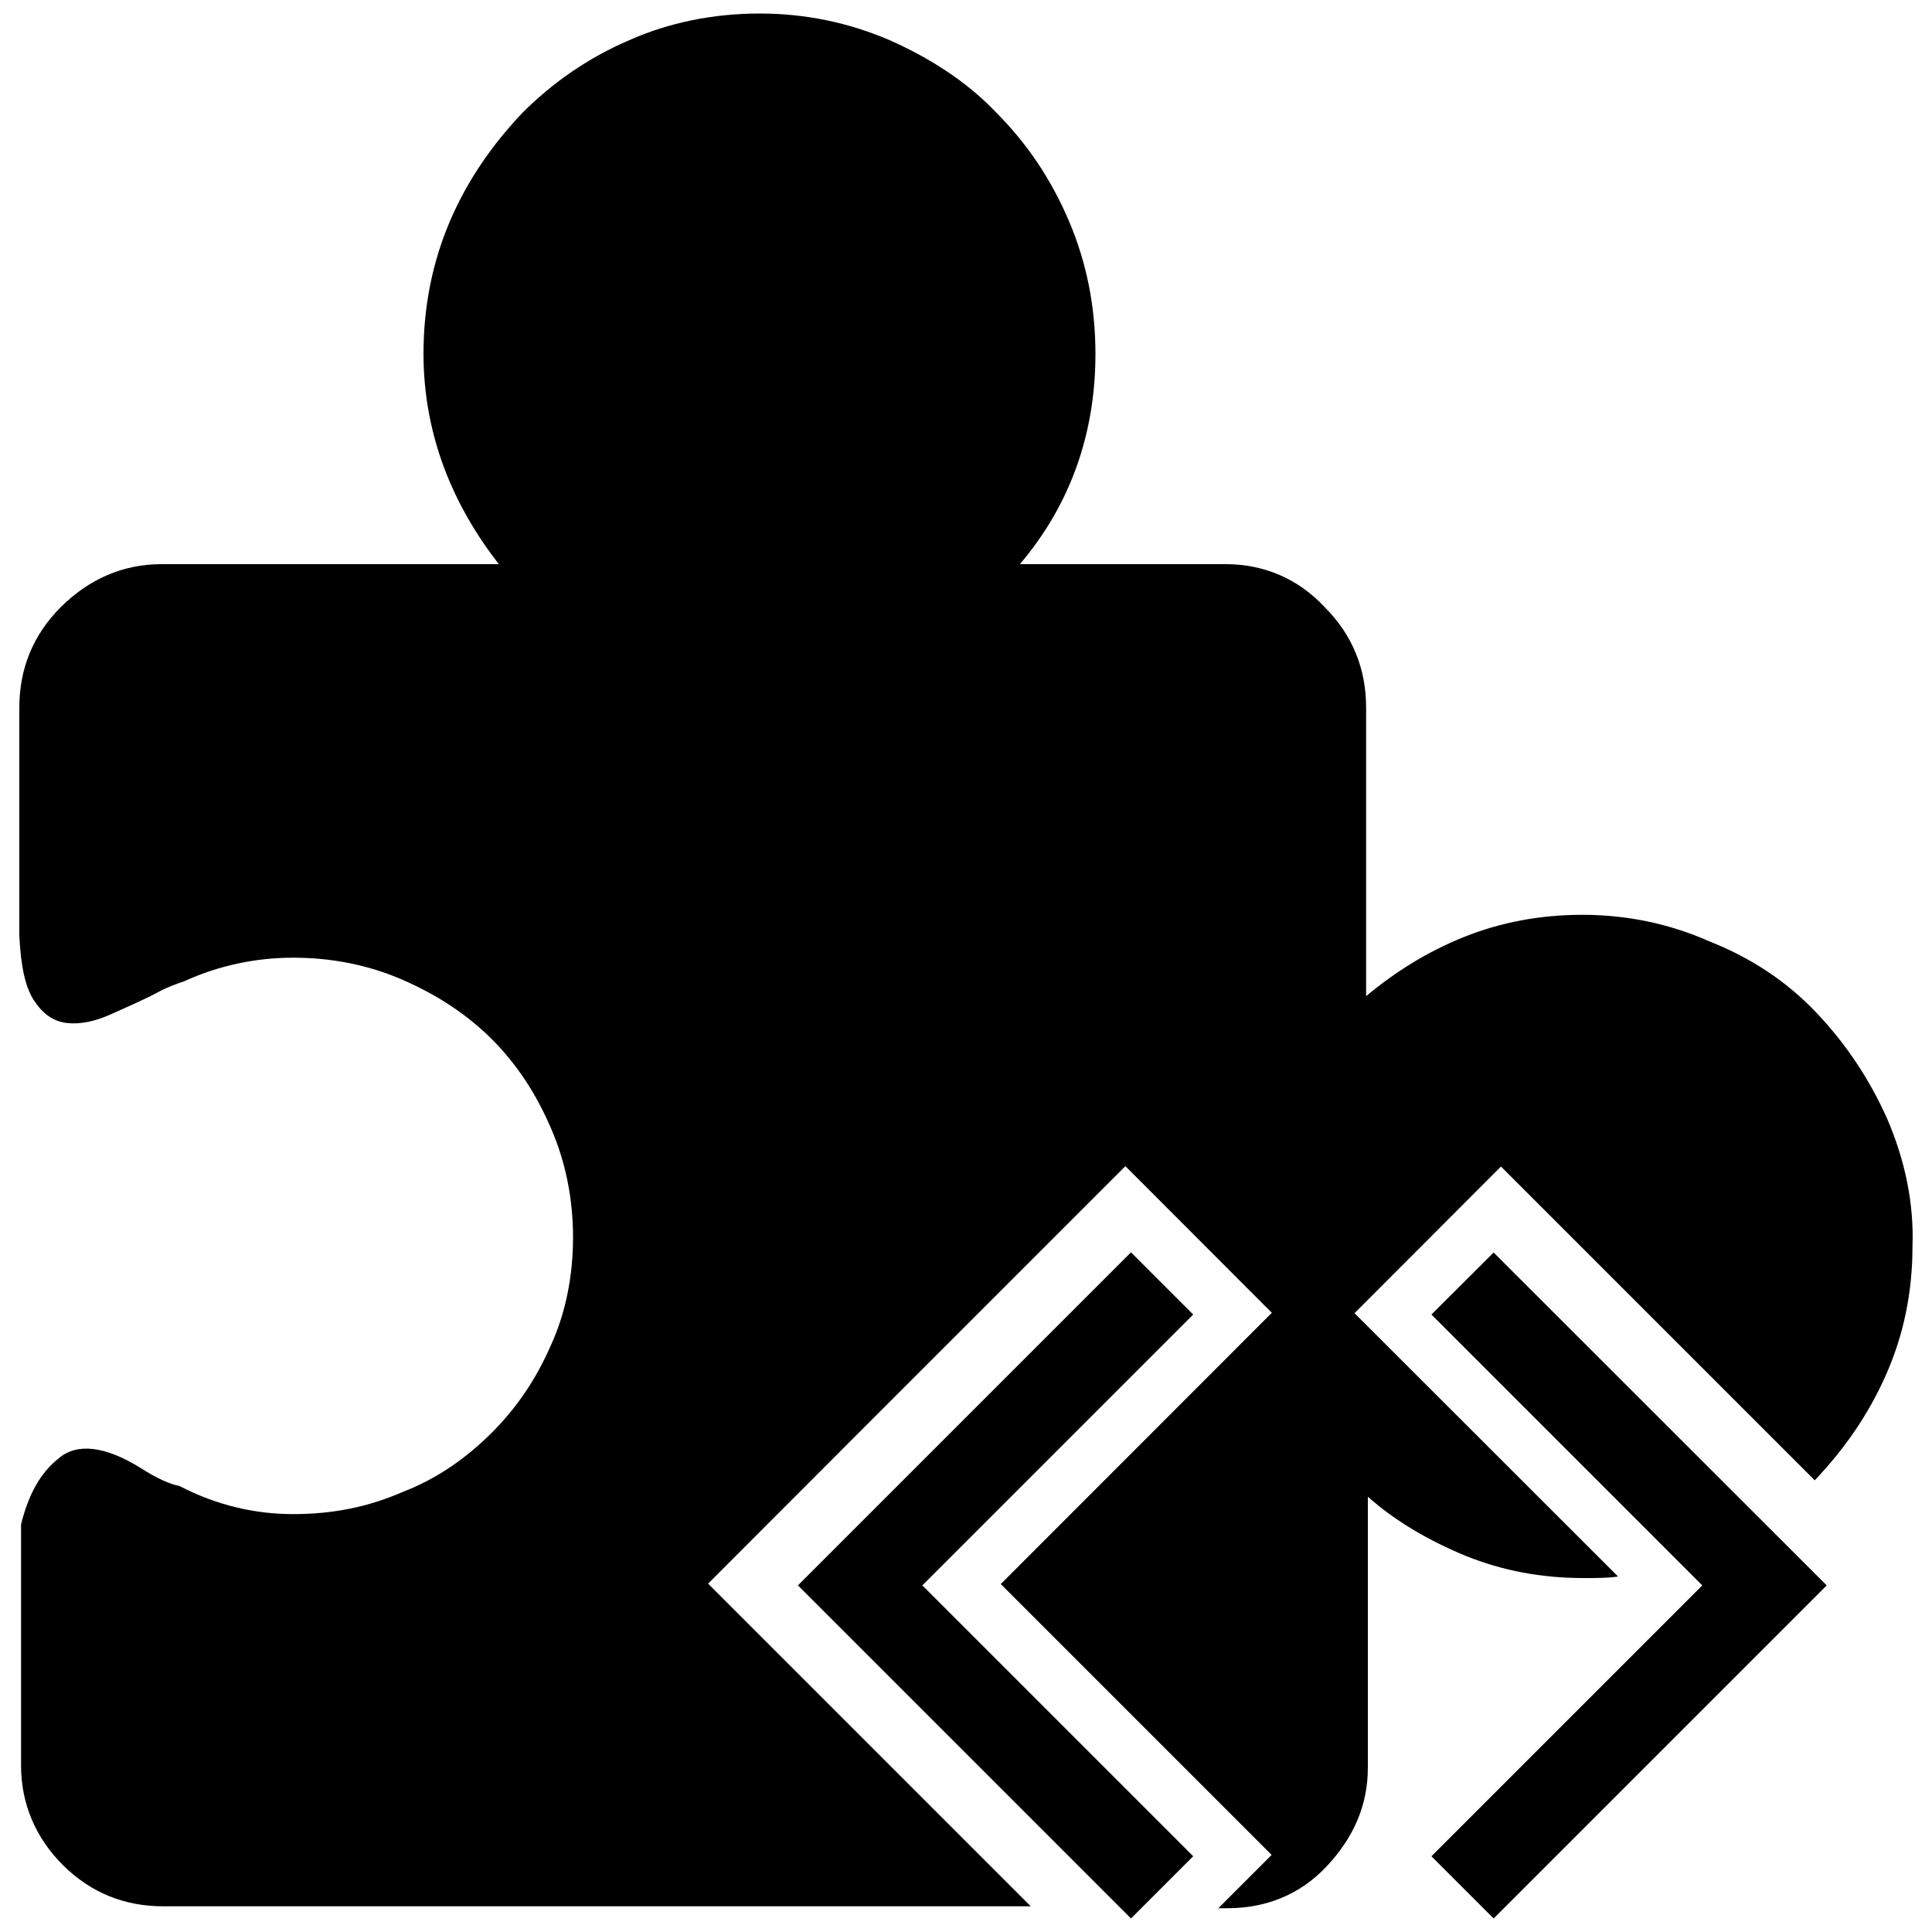 <?xml version="1.0" encoding="utf-8"?>
<!-- Svg Vector Icons : http://www.onlinewebfonts.com/icon -->
<!DOCTYPE svg PUBLIC "-//W3C//DTD SVG 1.1//EN" "http://www.w3.org/Graphics/SVG/1.1/DTD/svg11.dtd">
<svg version="1.1" xmlns="http://www.w3.org/2000/svg" xmlns:xlink="http://www.w3.org/1999/xlink" x="0px" y="0px" viewBox="0 0 1000 1000" enable-background="new 0 0 1000 1000" xml:space="preserve">
<g><path d="M976.9,579.3c-9.2-20.7-21.5-39.1-36.8-55.2c-15.3-16.1-33.7-28.3-55.2-36.8c-20.7-9.2-42.9-13.8-65.9-13.8c-21.5,0-42.1,3.8-61.3,11.5c-19.2,7.7-36,18.4-50.6,30.6V366.3c0-19.9-6.9-37.5-21.5-52.1C672,299.6,654.3,292,634.4,292H527.9c26-30.6,39.1-67.4,39.1-108.8c0-24.5-4.6-47.5-13.8-69c-9.2-21.5-21.5-39.8-37.5-55.9c-15.3-16.1-34.5-28.3-55.2-37.5C439,11.6,416.8,7,393.1,7s-46.7,4.6-67.4,13.8C304.2,30,285.8,43,270.5,58.3c-15.3,16.1-28.3,34.5-37.5,55.9c-9.2,21.5-13.8,44.4-13.8,69c0,20.7,3.8,40.6,10.7,59c6.9,18.4,16.9,35.2,28.3,49.8H83.6c-19.9,0-37.5,7.7-52.1,22.2C16.9,328.8,10,346.4,10,366.3v118c0.8,16.1,3.1,26.8,7.7,33.7c4.6,6.9,10,10.7,16.9,11.5c6.9,0.8,14.6-0.8,23-4.6c8.4-3.8,17.6-7.7,26-12.3c3.1-1.5,6.9-3.1,11.5-4.6c18.4-8.4,37.5-12.3,56.7-12.3c19.9,0,39.1,3.8,56.7,11.5c17.6,7.7,32.9,17.6,46,30.6c13,13,23,28.3,30.6,46c7.7,17.6,11.5,36.8,11.5,56.7c0,19.9-3.8,39.1-11.5,55.9c-7.7,17.6-17.6,32.2-30.6,45.2c-13,13-28.3,23.8-46,30.6c-17.6,7.7-36,11.5-56.7,11.5c-19.9,0-39.8-4.6-59-14.6c-4.6-0.8-11.5-3.8-19.9-9.2c-18.4-11.5-32.9-13-42.1-5.4c-10,7.7-16.1,19.2-19.9,34.5v124.9c0,19.9,7.7,37.5,21.5,51.3c14.6,14.6,32.2,21.5,52.1,21.5h449l-91.2-91.2l0,0l-75.8-75.8l75.8-75.9l0,0l140.2-140.2l75.8,75.9L518,819.9l140.2,140.2l-27.6,27.6h4.6c19.9,0,37.5-6.9,51.3-21.5c13.8-14.6,21.5-31.4,21.5-51.3V774.7c14.6,13,32.2,23,50.6,30.6c19.2,7.7,39.1,11.5,61.3,11.5c6.1,0,12.3,0,17.6-0.8L701.1,679.7l75.8-75.9L917.1,744l0,0l22.2,22.2l0,0c15.3-16.1,27.6-33.7,36.8-54.4c9.2-20.7,13.8-42.9,13.8-66.7C990.7,623,986.1,600.8,976.9,579.3z M617.6,680.4l-32.2-32.2L413,820.6l32.2,32.2L585.4,993l32.2-32.2L477.4,820.6L617.6,680.4z M740.9,680.4l140.2,140.2L740.9,960.8l32.2,32.2l172.4-172.4L773.1,648.3L740.9,680.4z"/></g>
</svg>